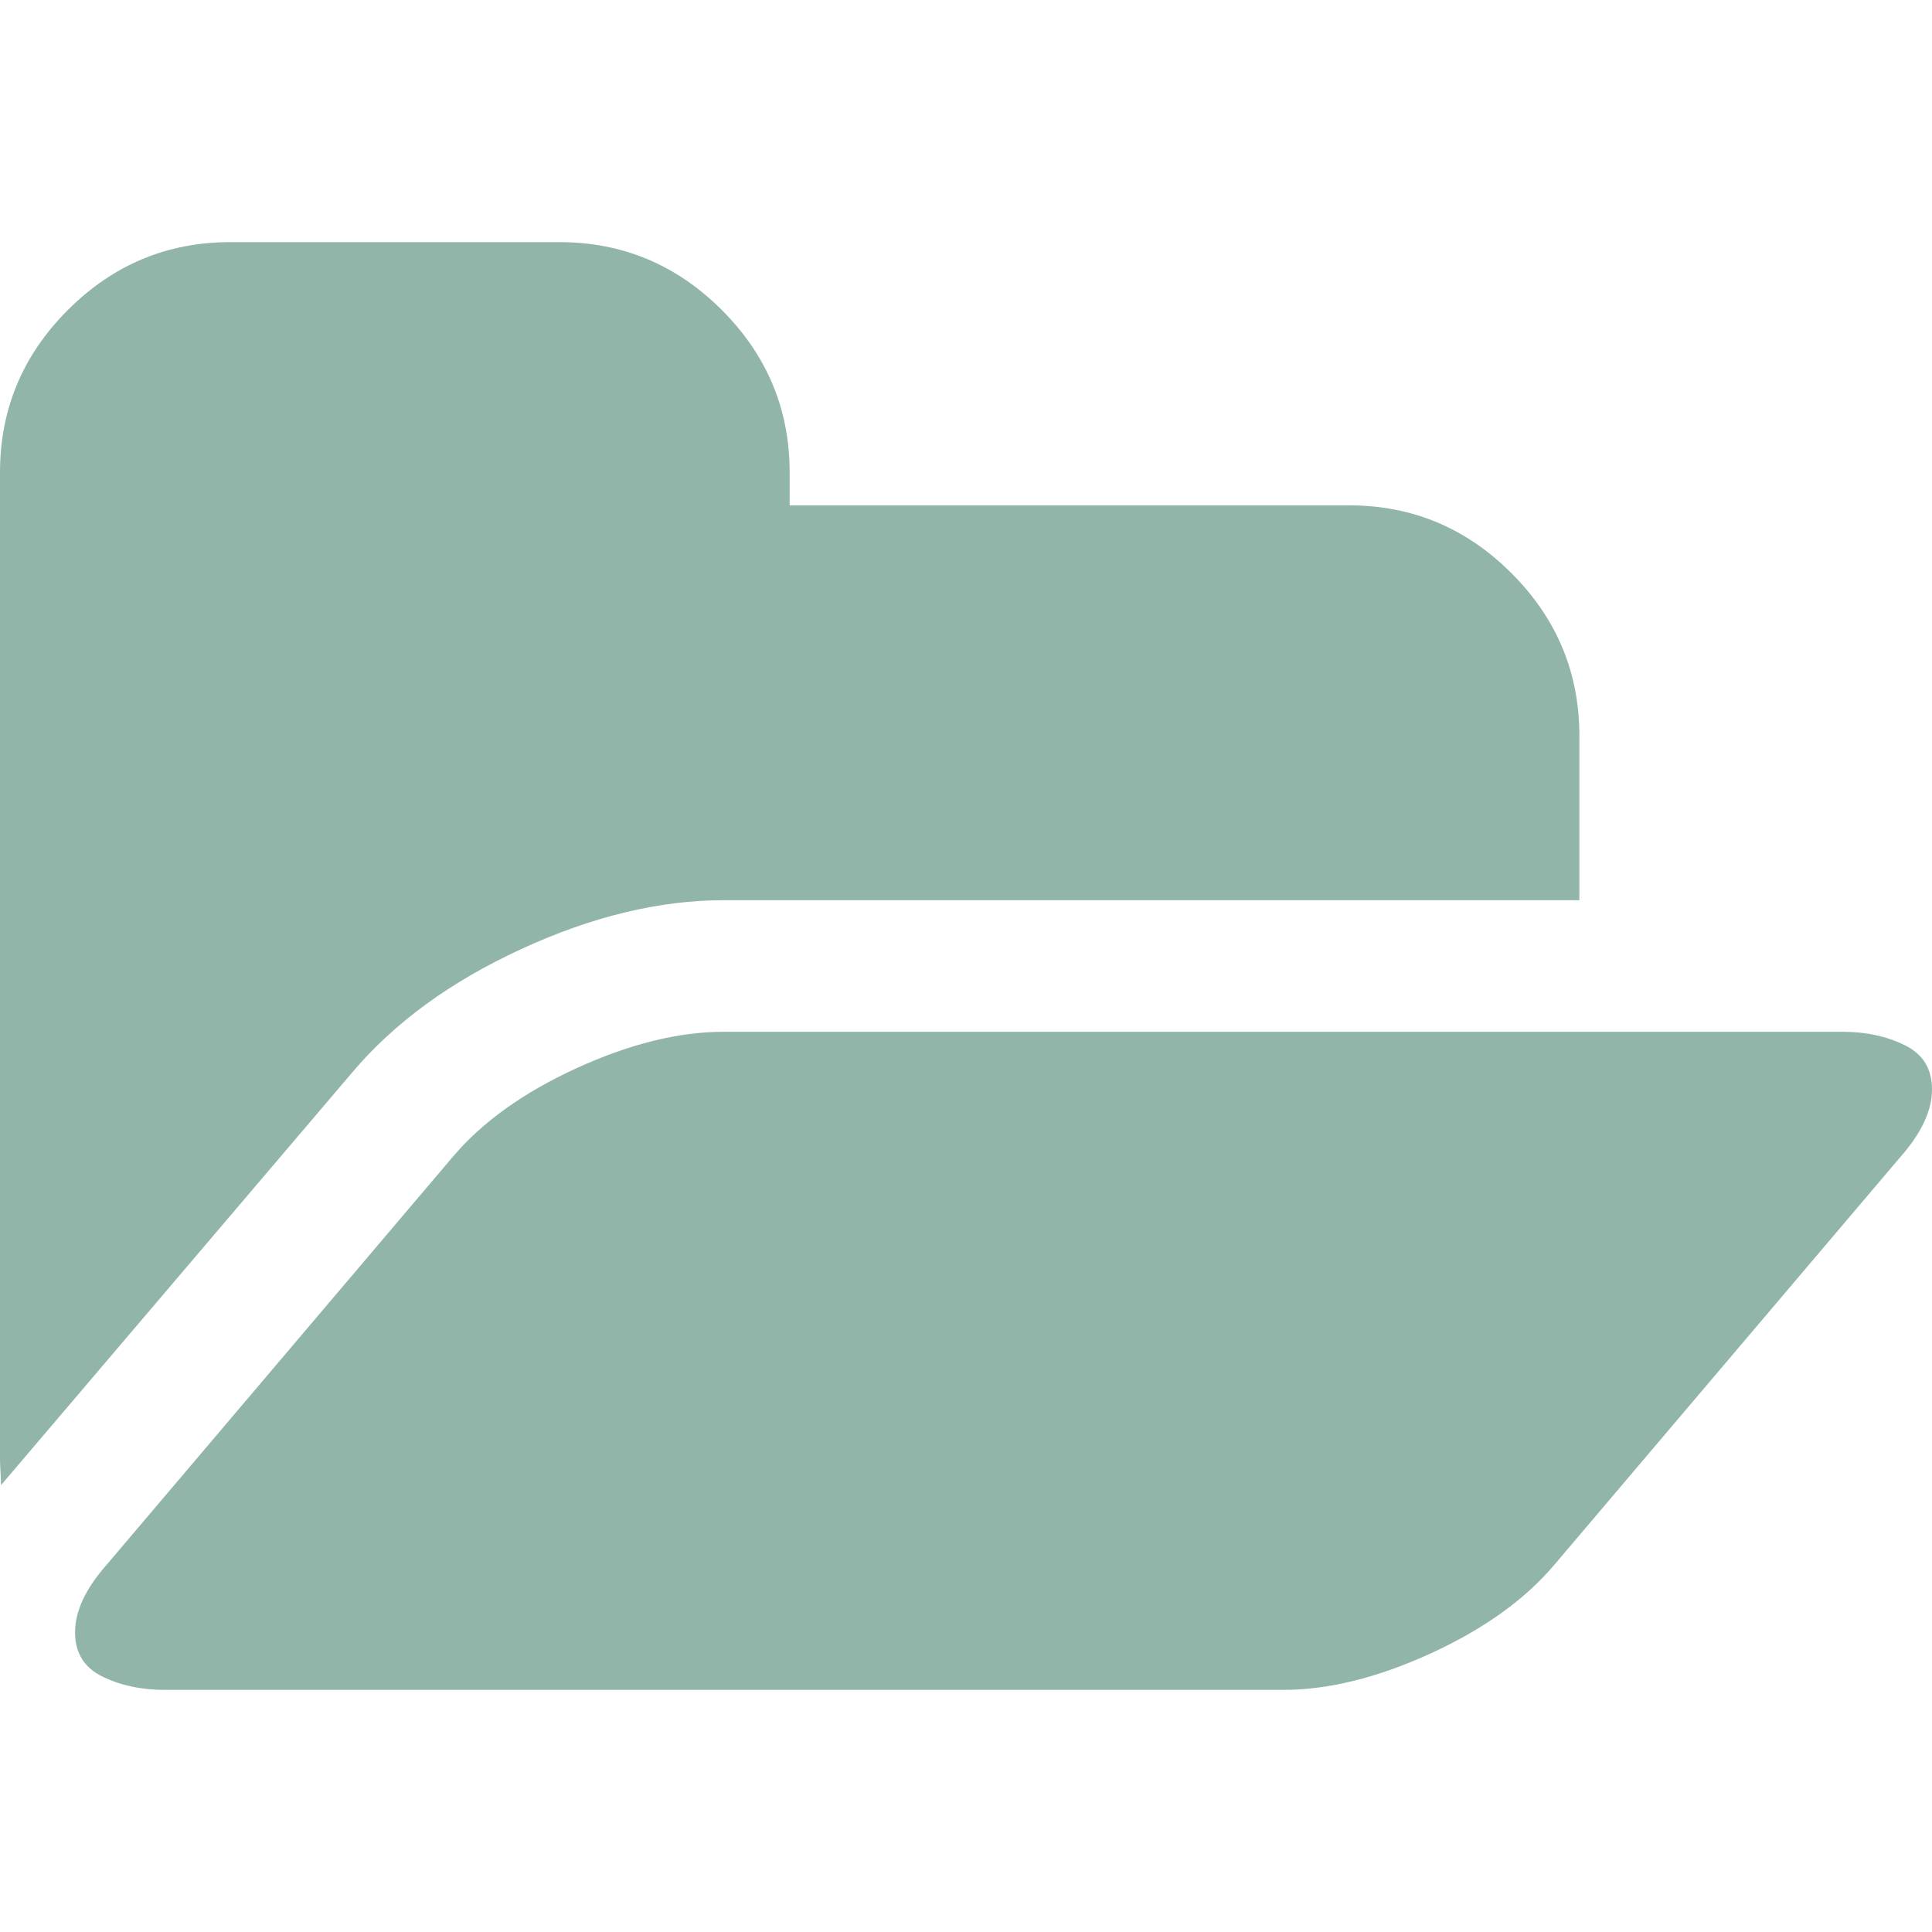 <?xml version="1.0" encoding="iso-8859-1"?>
<!-- Generator: Adobe Illustrator 16.0.0, SVG Export Plug-In . SVG Version: 6.00 Build 0)  -->
<!DOCTYPE svg PUBLIC "-//W3C//DTD SVG 1.1//EN" "http://www.w3.org/Graphics/SVG/1.1/DTD/svg11.dtd">
<svg xmlns="http://www.w3.org/2000/svg" xmlns:xlink="http://www.w3.org/1999/xlink" version="1.1" id="Capa_1" x="0px" y="0px" width="512px" height="512px" viewBox="0 0 536.461 536.46" style="enable-background:new 0 0 536.461 536.46;" xml:space="preserve">
<g>
	<g>
		<path d="M144.752,263.52c19.603-9.038,38.354-13.559,56.243-13.559h237.548v-45.683c0-17.511-6.283-32.555-18.85-45.118    c-12.565-12.562-27.596-18.842-45.11-18.842H219.266v-9.136c0-17.511-6.28-32.548-18.842-45.107    c-12.563-12.562-27.6-18.846-45.111-18.846h-91.36c-17.511,0-32.548,6.283-45.111,18.846C6.279,98.635,0,113.672,0,131.183    v274.084c0,0.764,0.049,1.955,0.144,3.576c0.094,1.615,0.144,2.807,0.144,3.566l1.426-1.704L97.93,297.637    C109.54,283.931,125.148,272.556,144.752,263.52z" fill="#92B5A9"/>
		<path d="M528.898,290.214c-5.041-2.478-10.797-3.72-17.272-3.72H200.995c-12.562,0-26.219,3.381-40.968,10.14    c-14.75,6.766-26.219,14.986-34.401,24.701l-95.93,113.059c-5.902,6.662-8.853,12.945-8.853,18.849    c0,5.708,2.523,9.802,7.566,12.272c5.043,2.478,10.8,3.716,17.273,3.716h310.64c12.56,0,26.21-3.381,40.963-10.136    c14.75-6.756,26.214-14.989,34.399-24.701l95.931-113.059c5.899-6.663,8.846-12.939,8.846-18.849    C536.465,296.779,533.946,292.689,528.898,290.214z" fill="#92B5A9"/>
	</g>
</g>
<g>
</g>
<g>
</g>
<g>
</g>
<g>
</g>
<g>
</g>
<g>
</g>
<g>
</g>
<g>
</g>
<g>
</g>
<g>
</g>
<g>
</g>
<g>
</g>
<g>
</g>
<g>
</g>
<g>
</g>
</svg>

